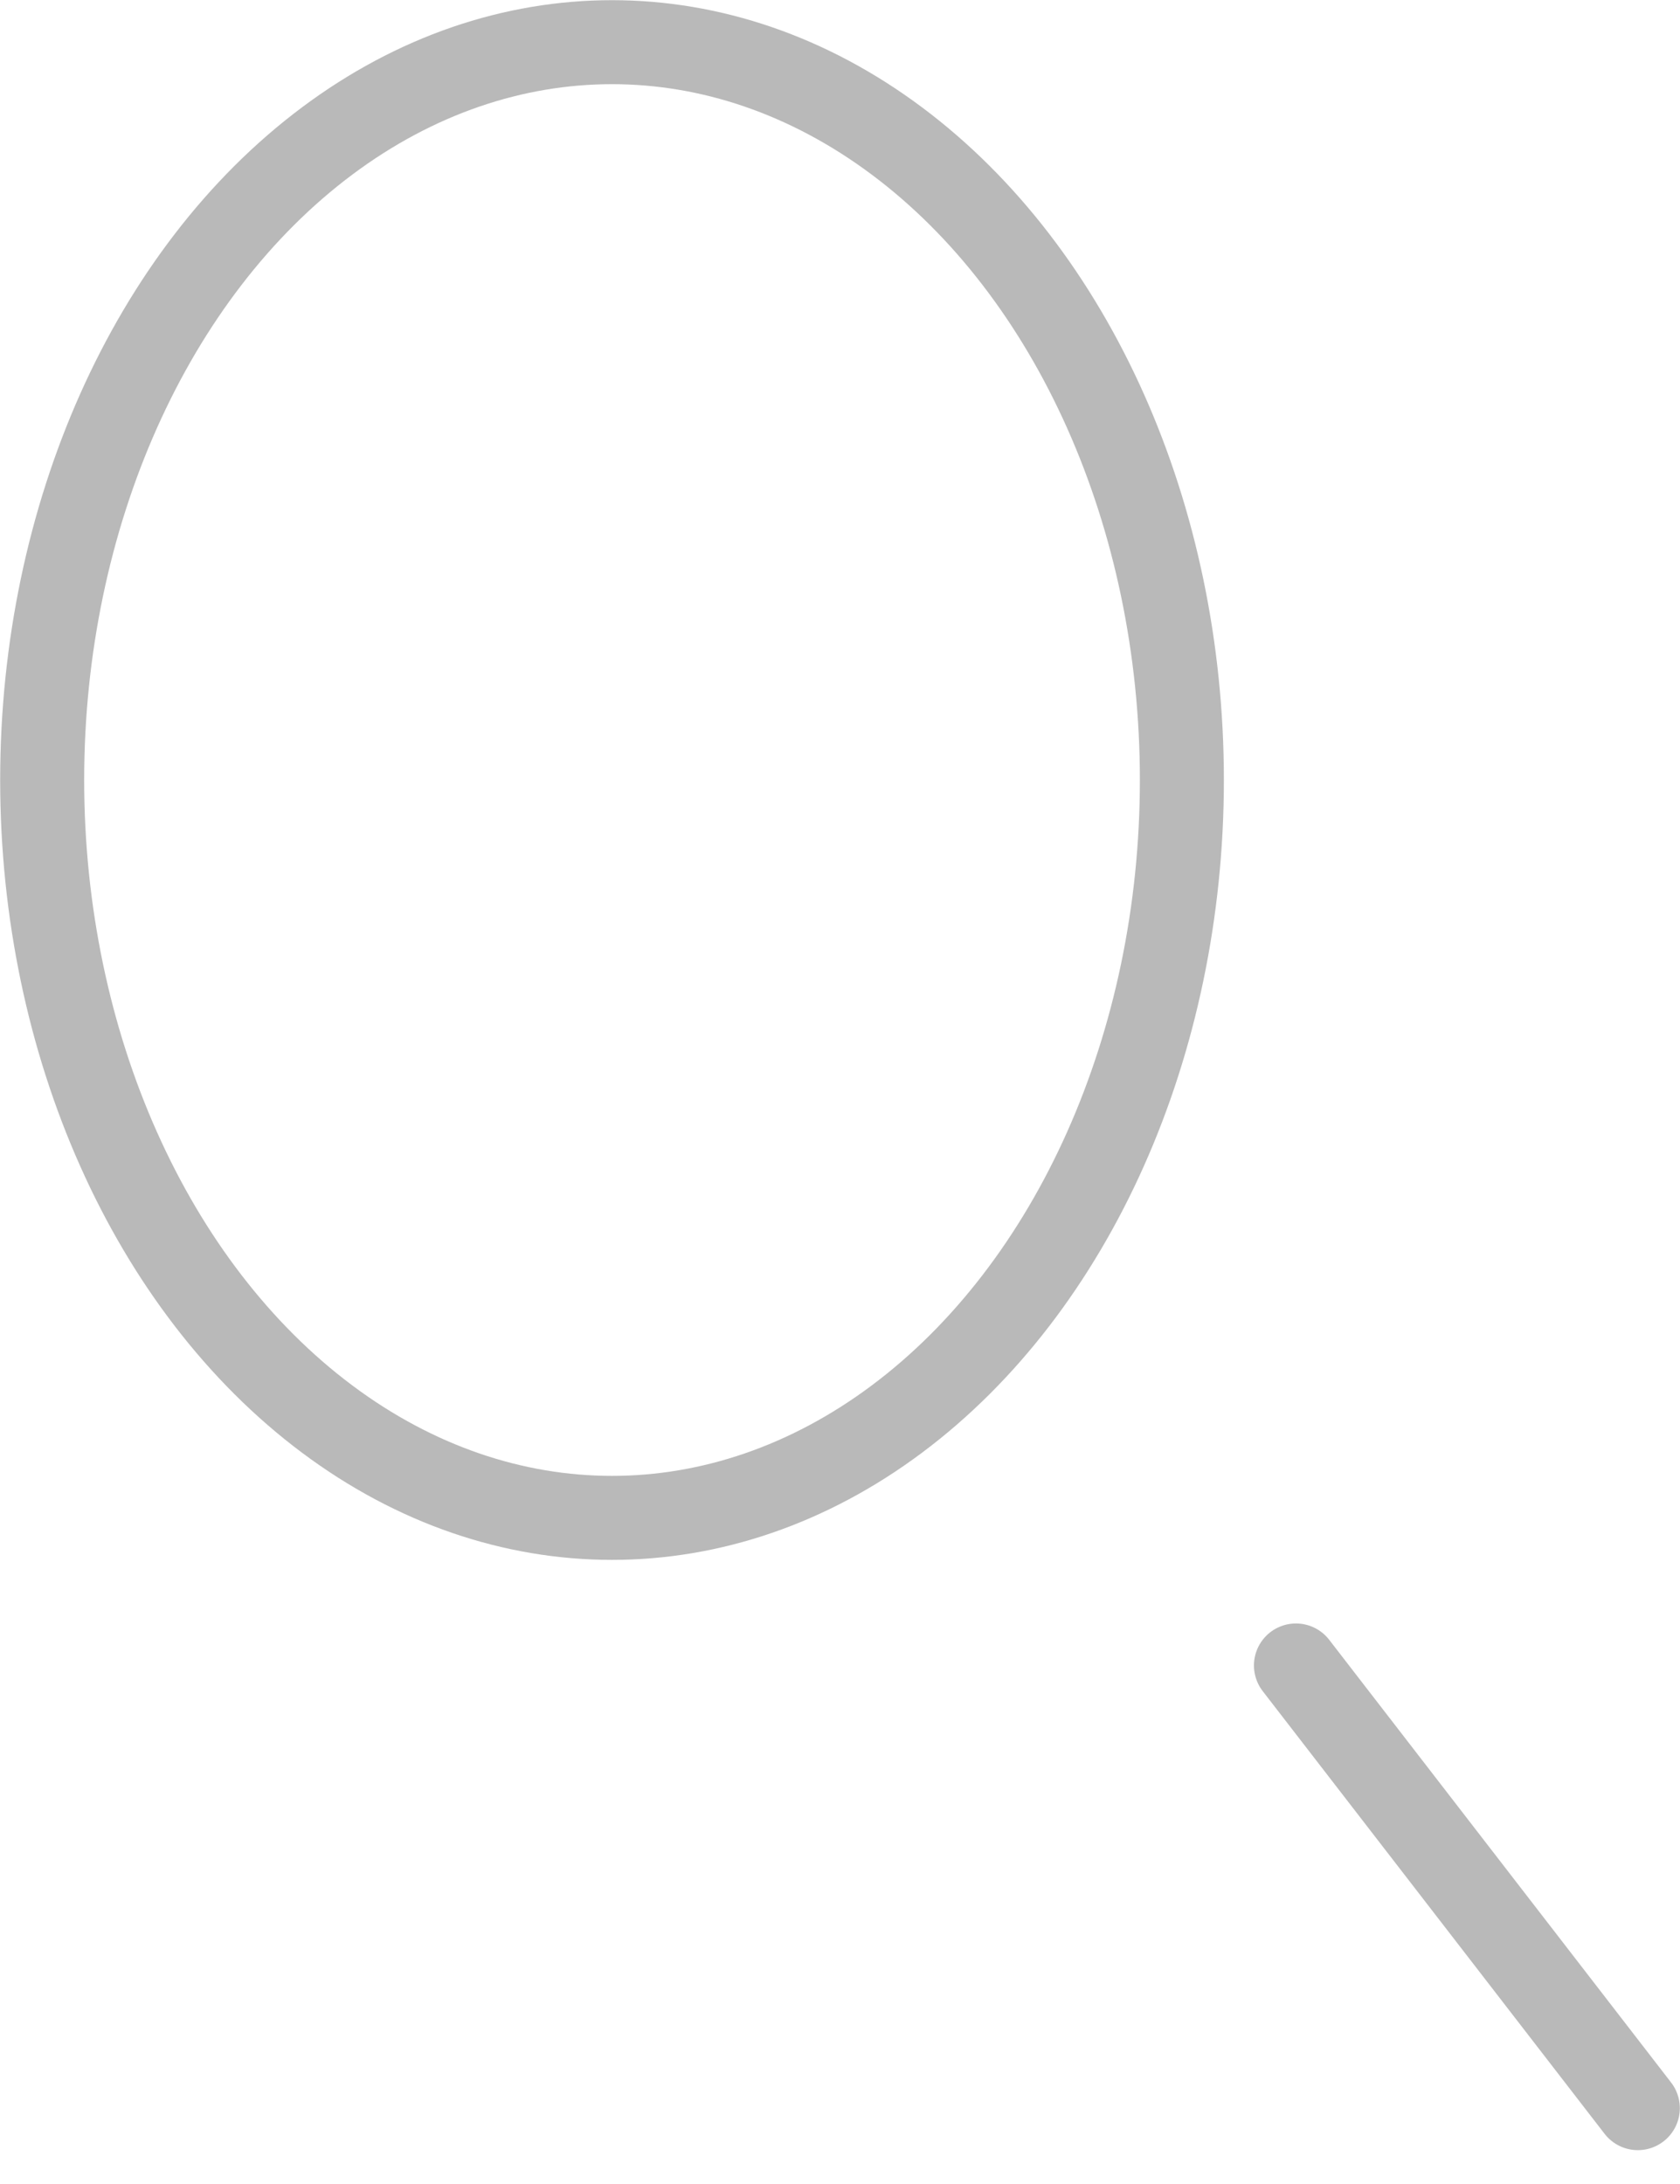 <svg width="20" height="26" viewBox="0 0 20 26" fill="none" xmlns="http://www.w3.org/2000/svg">
<ellipse cx="7.286" cy="9.286" rx="6.784" ry="8.784" stroke="#B9B9B9"/>
<path d="M15.428 19.827L19.498 25.097" stroke="#B9B9B9" stroke-linecap="round"/>
</svg>
